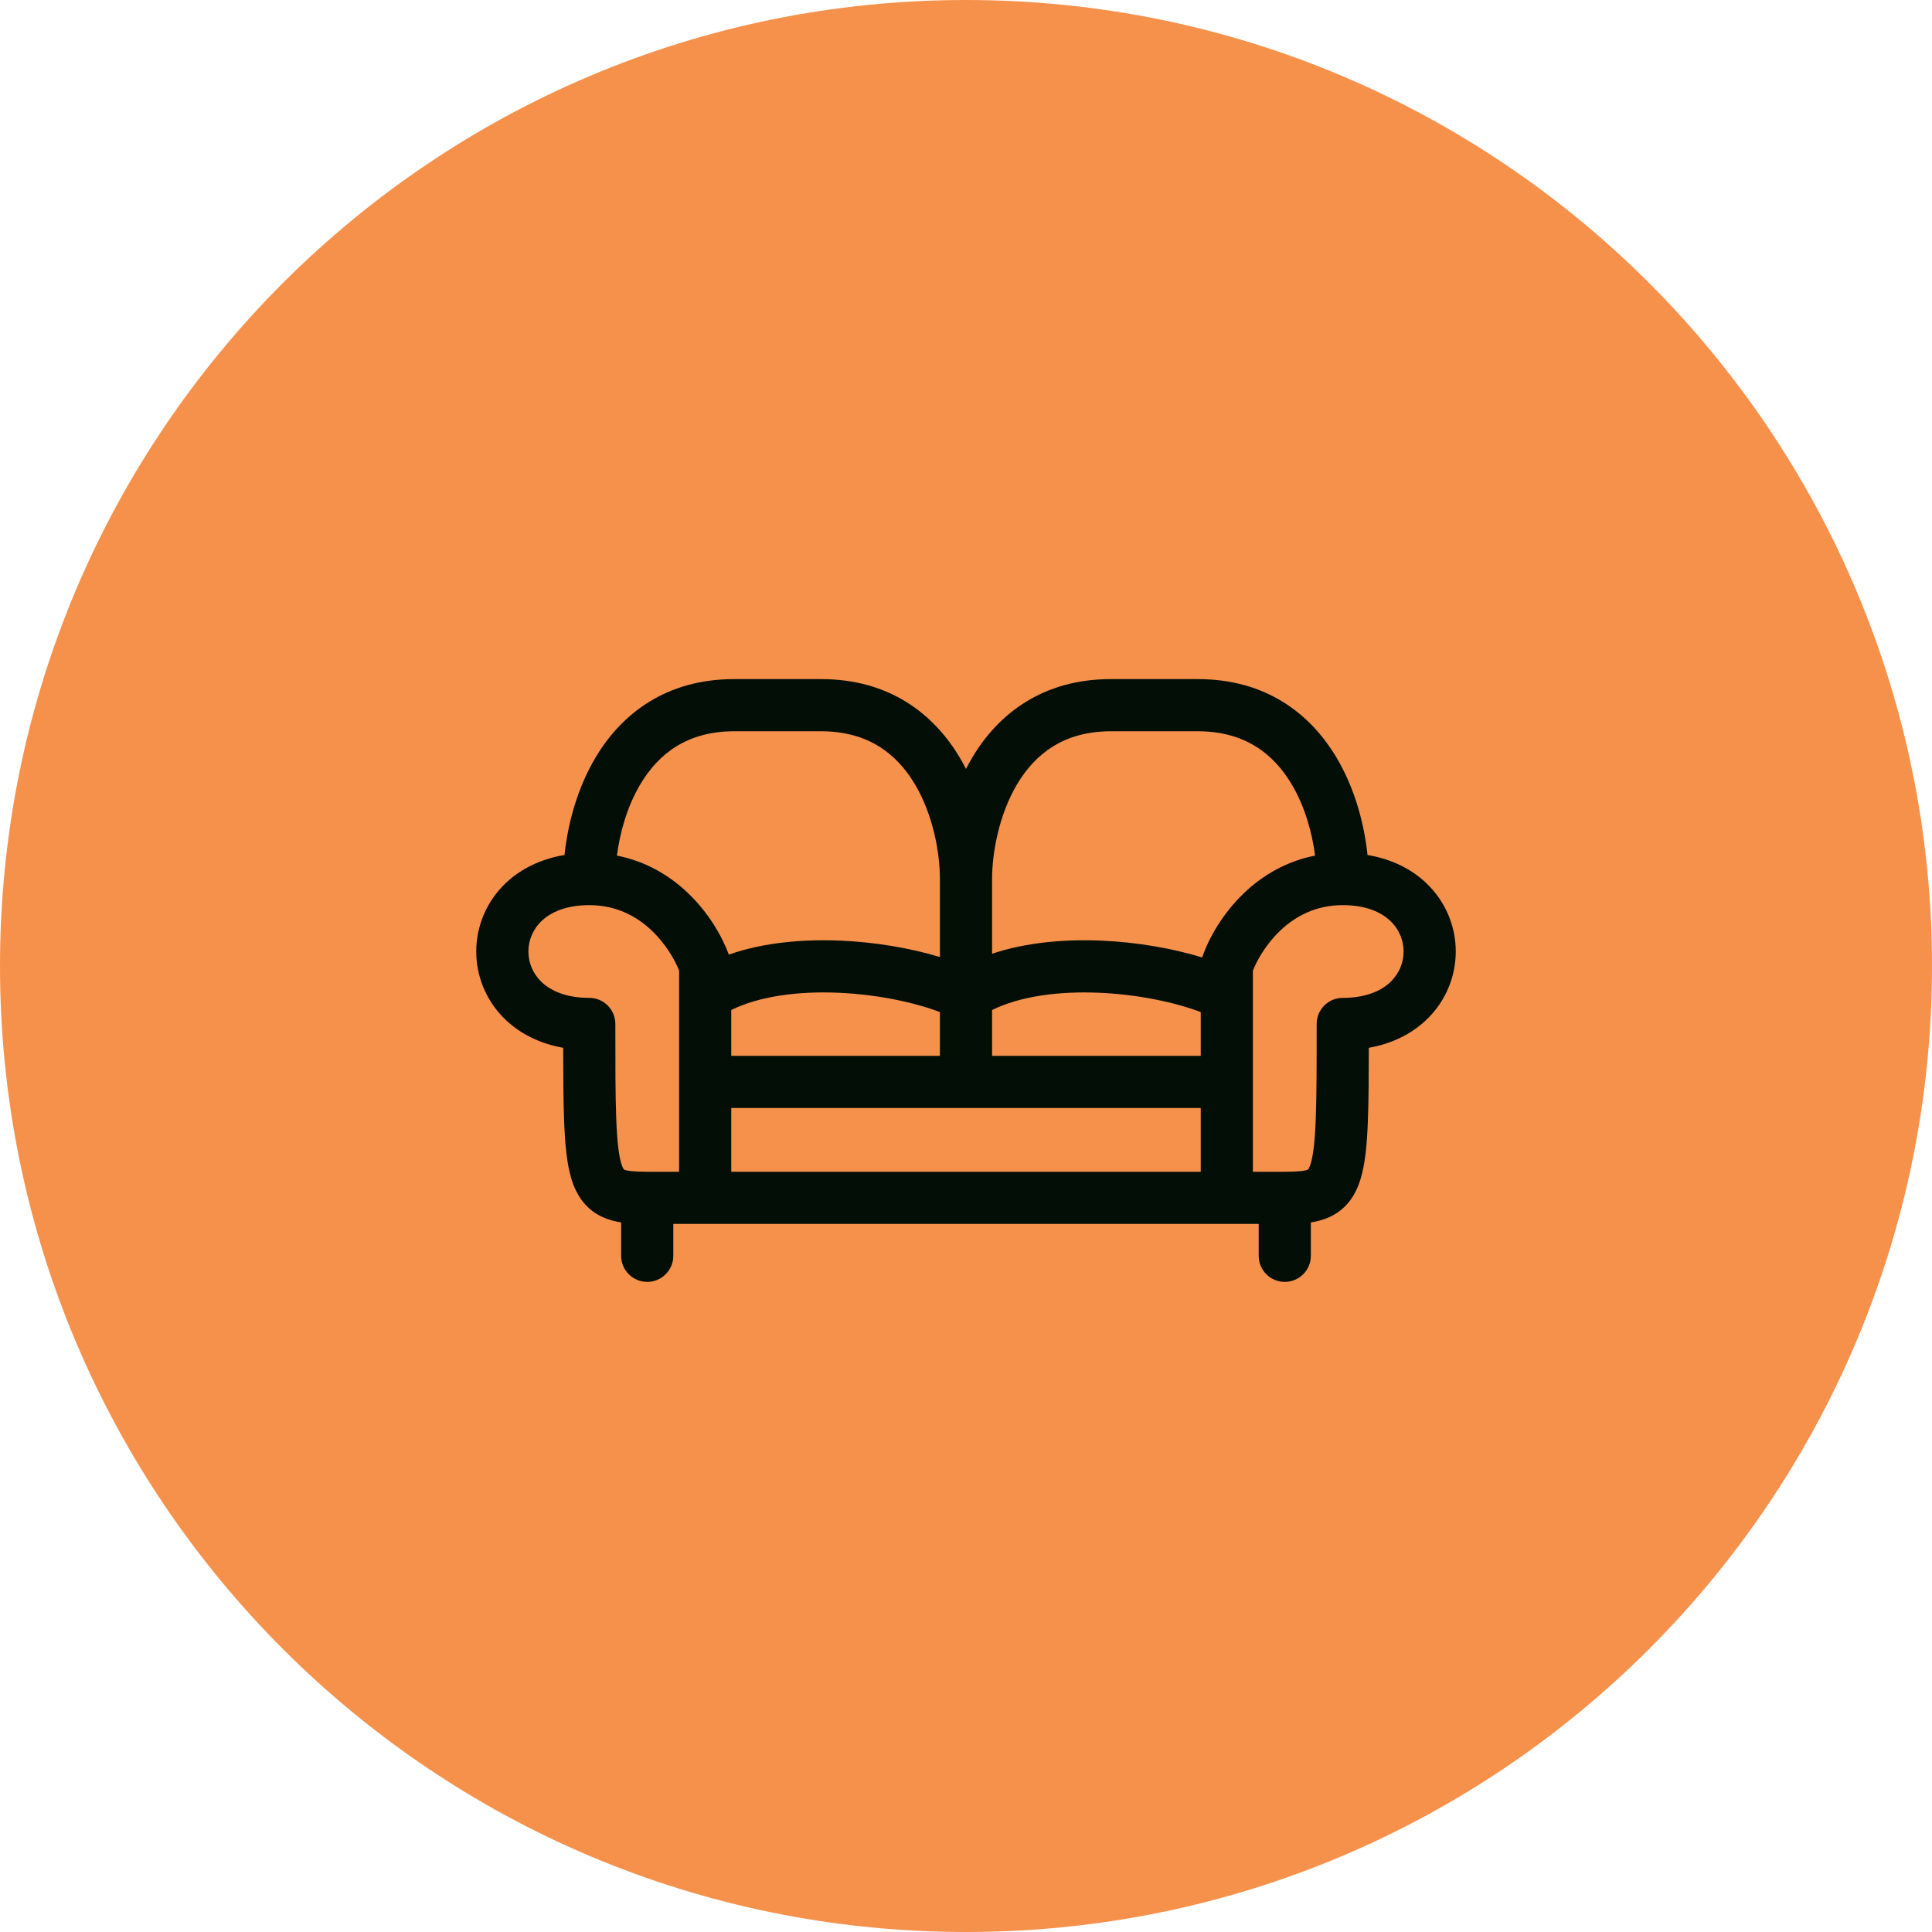 <svg width="50" height="50" viewBox="0 0 50 50" fill="none" xmlns="http://www.w3.org/2000/svg">
<path d="M0 25C0 11.193 11.193 0 25 0C38.807 0 50 11.193 50 25C50 38.807 38.807 50 25 50C11.193 50 0 38.807 0 25Z" fill="#F6914C"/>
<path fill-rule="evenodd" clip-rule="evenodd" d="M14.609 22.127C14.001 22.229 13.49 22.479 13.101 22.843C12.586 23.326 12.325 23.975 12.325 24.625C12.325 25.275 12.586 25.924 13.101 26.407C13.482 26.764 13.982 27.012 14.575 27.117C14.576 27.875 14.58 28.497 14.599 29C14.623 29.622 14.67 30.133 14.793 30.526C14.929 30.959 15.176 31.312 15.609 31.504C15.757 31.57 15.915 31.611 16.075 31.636V32.5C16.075 32.873 16.377 33.175 16.75 33.175C17.123 33.175 17.425 32.873 17.425 32.5V31.675H32.575V32.5C32.575 32.873 32.877 33.175 33.25 33.175C33.623 33.175 33.925 32.873 33.925 32.5V31.636C34.085 31.611 34.244 31.57 34.392 31.504C34.824 31.312 35.072 30.959 35.207 30.526C35.33 30.133 35.378 29.622 35.401 29C35.42 28.497 35.424 27.875 35.425 27.117C36.019 27.012 36.518 26.764 36.899 26.407C37.414 25.924 37.675 25.275 37.675 24.625C37.675 23.975 37.414 23.326 36.899 22.843C36.511 22.479 36 22.229 35.391 22.127C35.311 21.357 35.076 20.418 34.579 19.59C33.916 18.485 32.776 17.575 31 17.575H28.75C26.974 17.575 25.834 18.485 25.171 19.59C25.11 19.692 25.053 19.795 25 19.899C24.947 19.795 24.89 19.692 24.829 19.59C24.166 18.485 23.026 17.575 21.25 17.575H19C17.224 17.575 16.084 18.485 15.421 19.59C14.925 20.418 14.69 21.357 14.609 22.127ZM15.966 22.143C16.729 22.292 17.338 22.669 17.796 23.104C18.345 23.625 18.693 24.243 18.862 24.705C19.77 24.386 20.809 24.302 21.767 24.344C22.671 24.384 23.572 24.54 24.325 24.768V22.75C24.325 22.086 24.155 21.09 23.671 20.285C23.209 19.515 22.474 18.925 21.25 18.925H19C17.776 18.925 17.041 19.515 16.579 20.285C16.228 20.87 16.041 21.557 15.966 22.143ZM24.325 26.192C23.662 25.941 22.709 25.737 21.708 25.693C20.646 25.646 19.644 25.784 18.925 26.139V27.325H24.325V26.192ZM25.675 27.325H31.075V26.192C30.412 25.941 29.459 25.737 28.458 25.693C27.396 25.646 26.394 25.784 25.675 26.139V27.325ZM25.675 24.683C26.568 24.383 27.581 24.303 28.517 24.344C29.436 24.385 30.351 24.545 31.112 24.779C31.27 24.311 31.625 23.654 32.204 23.104C32.662 22.669 33.272 22.292 34.034 22.143C33.959 21.557 33.773 20.87 33.421 20.285C32.959 19.515 32.224 18.925 31 18.925H28.75C27.526 18.925 26.791 19.515 26.329 20.285C25.846 21.09 25.675 22.086 25.675 22.75V24.683ZM32.425 25.765C32.425 25.755 32.425 25.746 32.425 25.736V25.119C32.538 24.835 32.771 24.428 33.134 24.083C33.528 23.709 34.056 23.425 34.75 23.425C35.356 23.425 35.745 23.611 35.976 23.828C36.211 24.049 36.325 24.337 36.325 24.625C36.325 24.913 36.211 25.201 35.976 25.422C35.745 25.639 35.356 25.825 34.75 25.825C34.377 25.825 34.075 26.127 34.075 26.5C34.075 27.555 34.075 28.346 34.052 28.949C34.029 29.566 33.983 29.917 33.918 30.124C33.889 30.218 33.864 30.253 33.857 30.262C33.857 30.261 33.857 30.262 33.857 30.262C33.856 30.263 33.854 30.266 33.843 30.271C33.781 30.298 33.638 30.325 33.25 30.325H32.425V25.765ZM31.075 30.325V28.675H18.925V30.325H31.075ZM17.575 30.325V25.119C17.463 24.835 17.229 24.428 16.867 24.083C16.473 23.709 15.945 23.425 15.25 23.425C14.645 23.425 14.256 23.611 14.024 23.828C13.789 24.049 13.675 24.337 13.675 24.625C13.675 24.913 13.789 25.201 14.024 25.422C14.256 25.639 14.645 25.825 15.25 25.825C15.623 25.825 15.925 26.127 15.925 26.5C15.925 27.555 15.925 28.346 15.948 28.949C15.972 29.566 16.017 29.917 16.082 30.124C16.111 30.218 16.137 30.253 16.143 30.262C16.143 30.262 16.143 30.261 16.143 30.262C16.145 30.263 16.146 30.266 16.157 30.271C16.22 30.298 16.362 30.325 16.75 30.325H17.575Z" fill="#030E06"/>
</svg>
